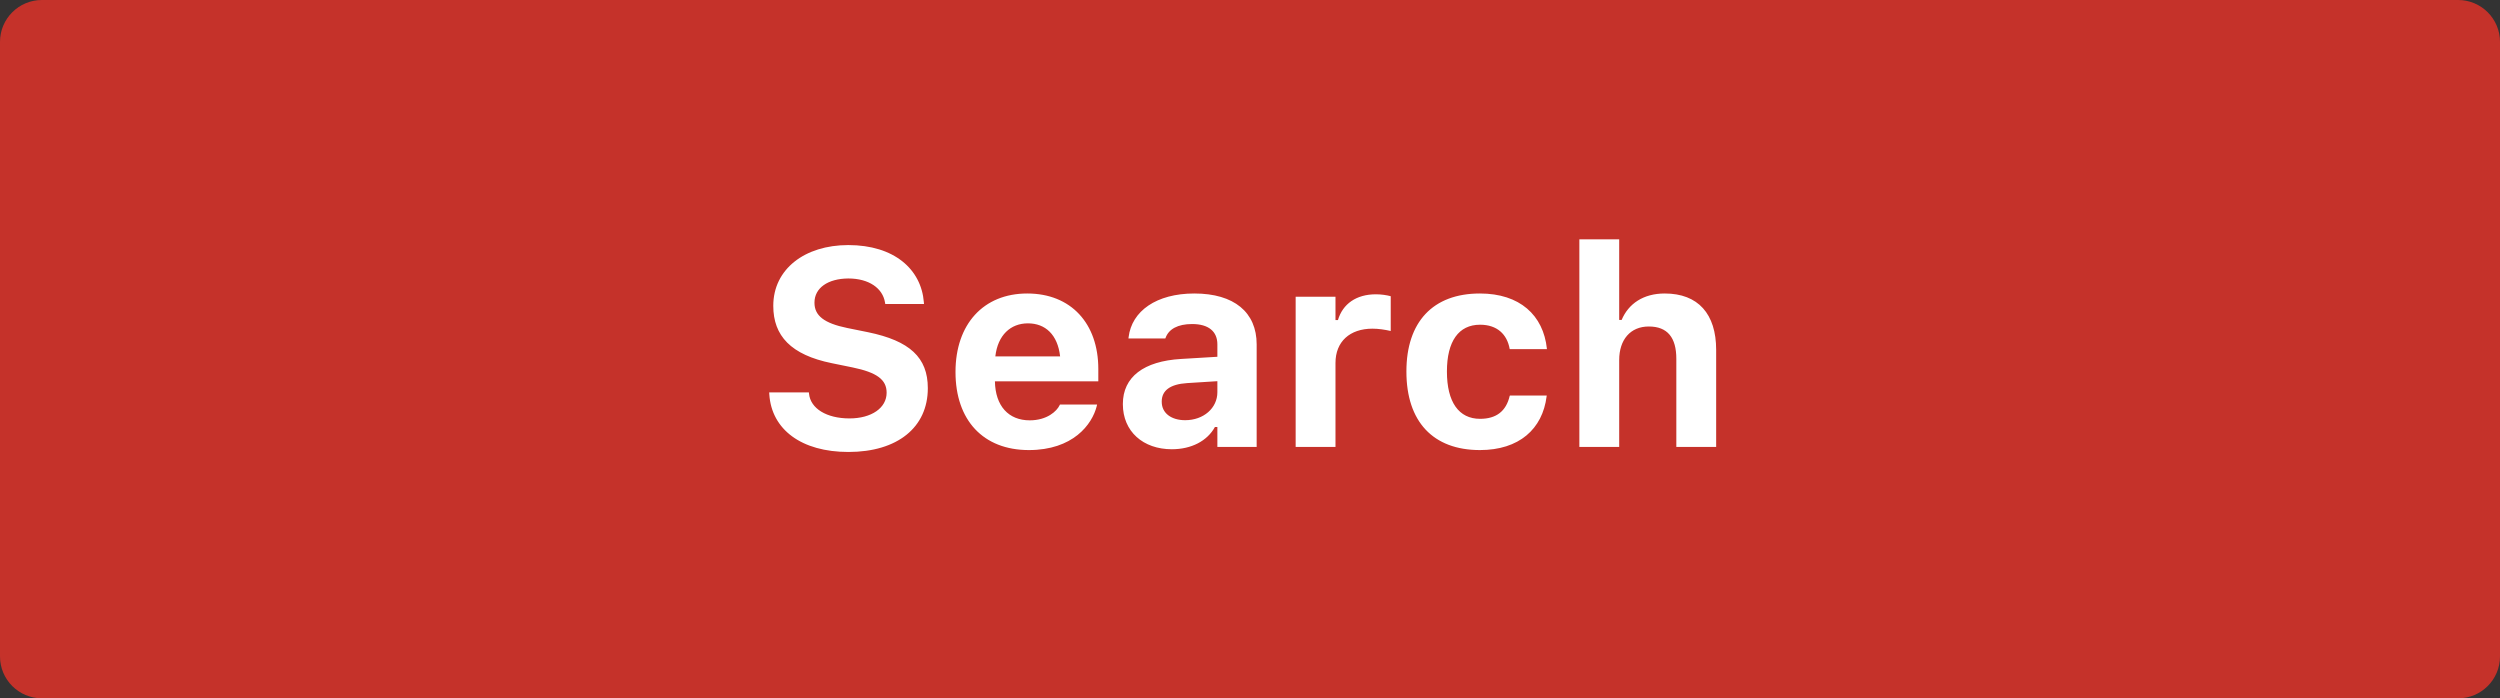 <svg width="179" height="50" viewBox="0 0 179 50" fill="none" xmlns="http://www.w3.org/2000/svg">
<rect x="0" y="0" width="179" height="50" fill="#333333" stroke="none"/>
<path d="M0 3C0 1.343 1.343 0 3 0H176C177.657 0 179 1.343 179 3V47C179 48.657 177.657 50 176 50H3C1.343 50 0 48.657 0 47V3Z" fill="#C5322A"/>
<path d="M60.748 32.361C64.264 32.361 66.432 30.594 66.432 27.801V27.791C66.432 25.594 65.133 24.402 62.154 23.787L60.66 23.484C59 23.143 58.316 22.596 58.316 21.678V21.668C58.316 20.613 59.283 19.949 60.738 19.939C62.223 19.939 63.199 20.643 63.365 21.648L63.385 21.766H66.158L66.148 21.639C65.963 19.285 64.029 17.547 60.738 17.547C57.613 17.547 55.367 19.275 55.367 21.893V21.902C55.367 24.041 56.627 25.408 59.557 26.004L61.041 26.307C62.789 26.668 63.482 27.186 63.482 28.113V28.123C63.482 29.207 62.398 29.959 60.826 29.959C59.176 29.959 58.033 29.246 57.926 28.191L57.916 28.094H55.074L55.084 28.25C55.25 30.75 57.379 32.361 60.748 32.361ZM73.668 32.225C76.812 32.225 78.199 30.408 78.531 29.061L78.551 28.963H75.894L75.865 29.021C75.67 29.432 74.977 30.096 73.727 30.096C72.213 30.096 71.266 29.07 71.236 27.303H78.639V26.414C78.639 23.162 76.686 21.014 73.551 21.014C70.416 21.014 68.414 23.211 68.414 26.629V26.639C68.414 30.086 70.397 32.225 73.668 32.225ZM73.6 23.152C74.84 23.152 75.728 23.953 75.904 25.516H71.266C71.441 23.992 72.359 23.152 73.6 23.152ZM83.902 32.166C85.309 32.166 86.441 31.57 86.988 30.574H87.164V32H89.977V24.656C89.977 22.361 88.365 21.014 85.514 21.014C82.809 21.014 81.031 22.264 80.807 24.148L80.797 24.236H83.434L83.453 24.197C83.678 23.562 84.332 23.201 85.357 23.201C86.529 23.201 87.164 23.729 87.164 24.656V25.545L84.566 25.701C81.891 25.857 80.397 26.99 80.397 28.924V28.943C80.397 30.896 81.852 32.166 83.902 32.166ZM83.18 28.768V28.748C83.18 27.967 83.775 27.508 84.996 27.43L87.164 27.293V28.084C87.164 29.217 86.178 30.086 84.859 30.086C83.873 30.086 83.18 29.588 83.18 28.768ZM92.769 32H95.621V25.984C95.621 24.461 96.647 23.533 98.268 23.533C98.707 23.533 99.147 23.602 99.576 23.699V21.209C99.293 21.131 98.893 21.072 98.512 21.072C97.115 21.072 96.139 21.756 95.797 22.918H95.621V21.248H92.769V32ZM105.963 32.225C108.766 32.225 110.445 30.721 110.738 28.377L110.748 28.318H108.111L108.092 28.357C107.838 29.432 107.145 29.988 105.973 29.988C104.449 29.988 103.6 28.787 103.6 26.609V26.59C103.6 24.441 104.439 23.25 105.973 23.25C107.193 23.25 107.906 23.934 108.092 24.979L108.102 24.998H110.758V24.969C110.504 22.566 108.814 21.014 105.963 21.014C102.594 21.014 100.699 23.055 100.699 26.59V26.609C100.699 30.184 102.604 32.225 105.963 32.225ZM113.082 32H115.934V25.779C115.934 24.324 116.734 23.377 118.053 23.377C119.4 23.377 120.025 24.178 120.025 25.691V32H122.877V25.047C122.877 22.479 121.588 21.014 119.195 21.014C117.662 21.014 116.598 21.746 116.109 22.908H115.934V17.137H113.082V32Z" fill="white"/>
</svg>
